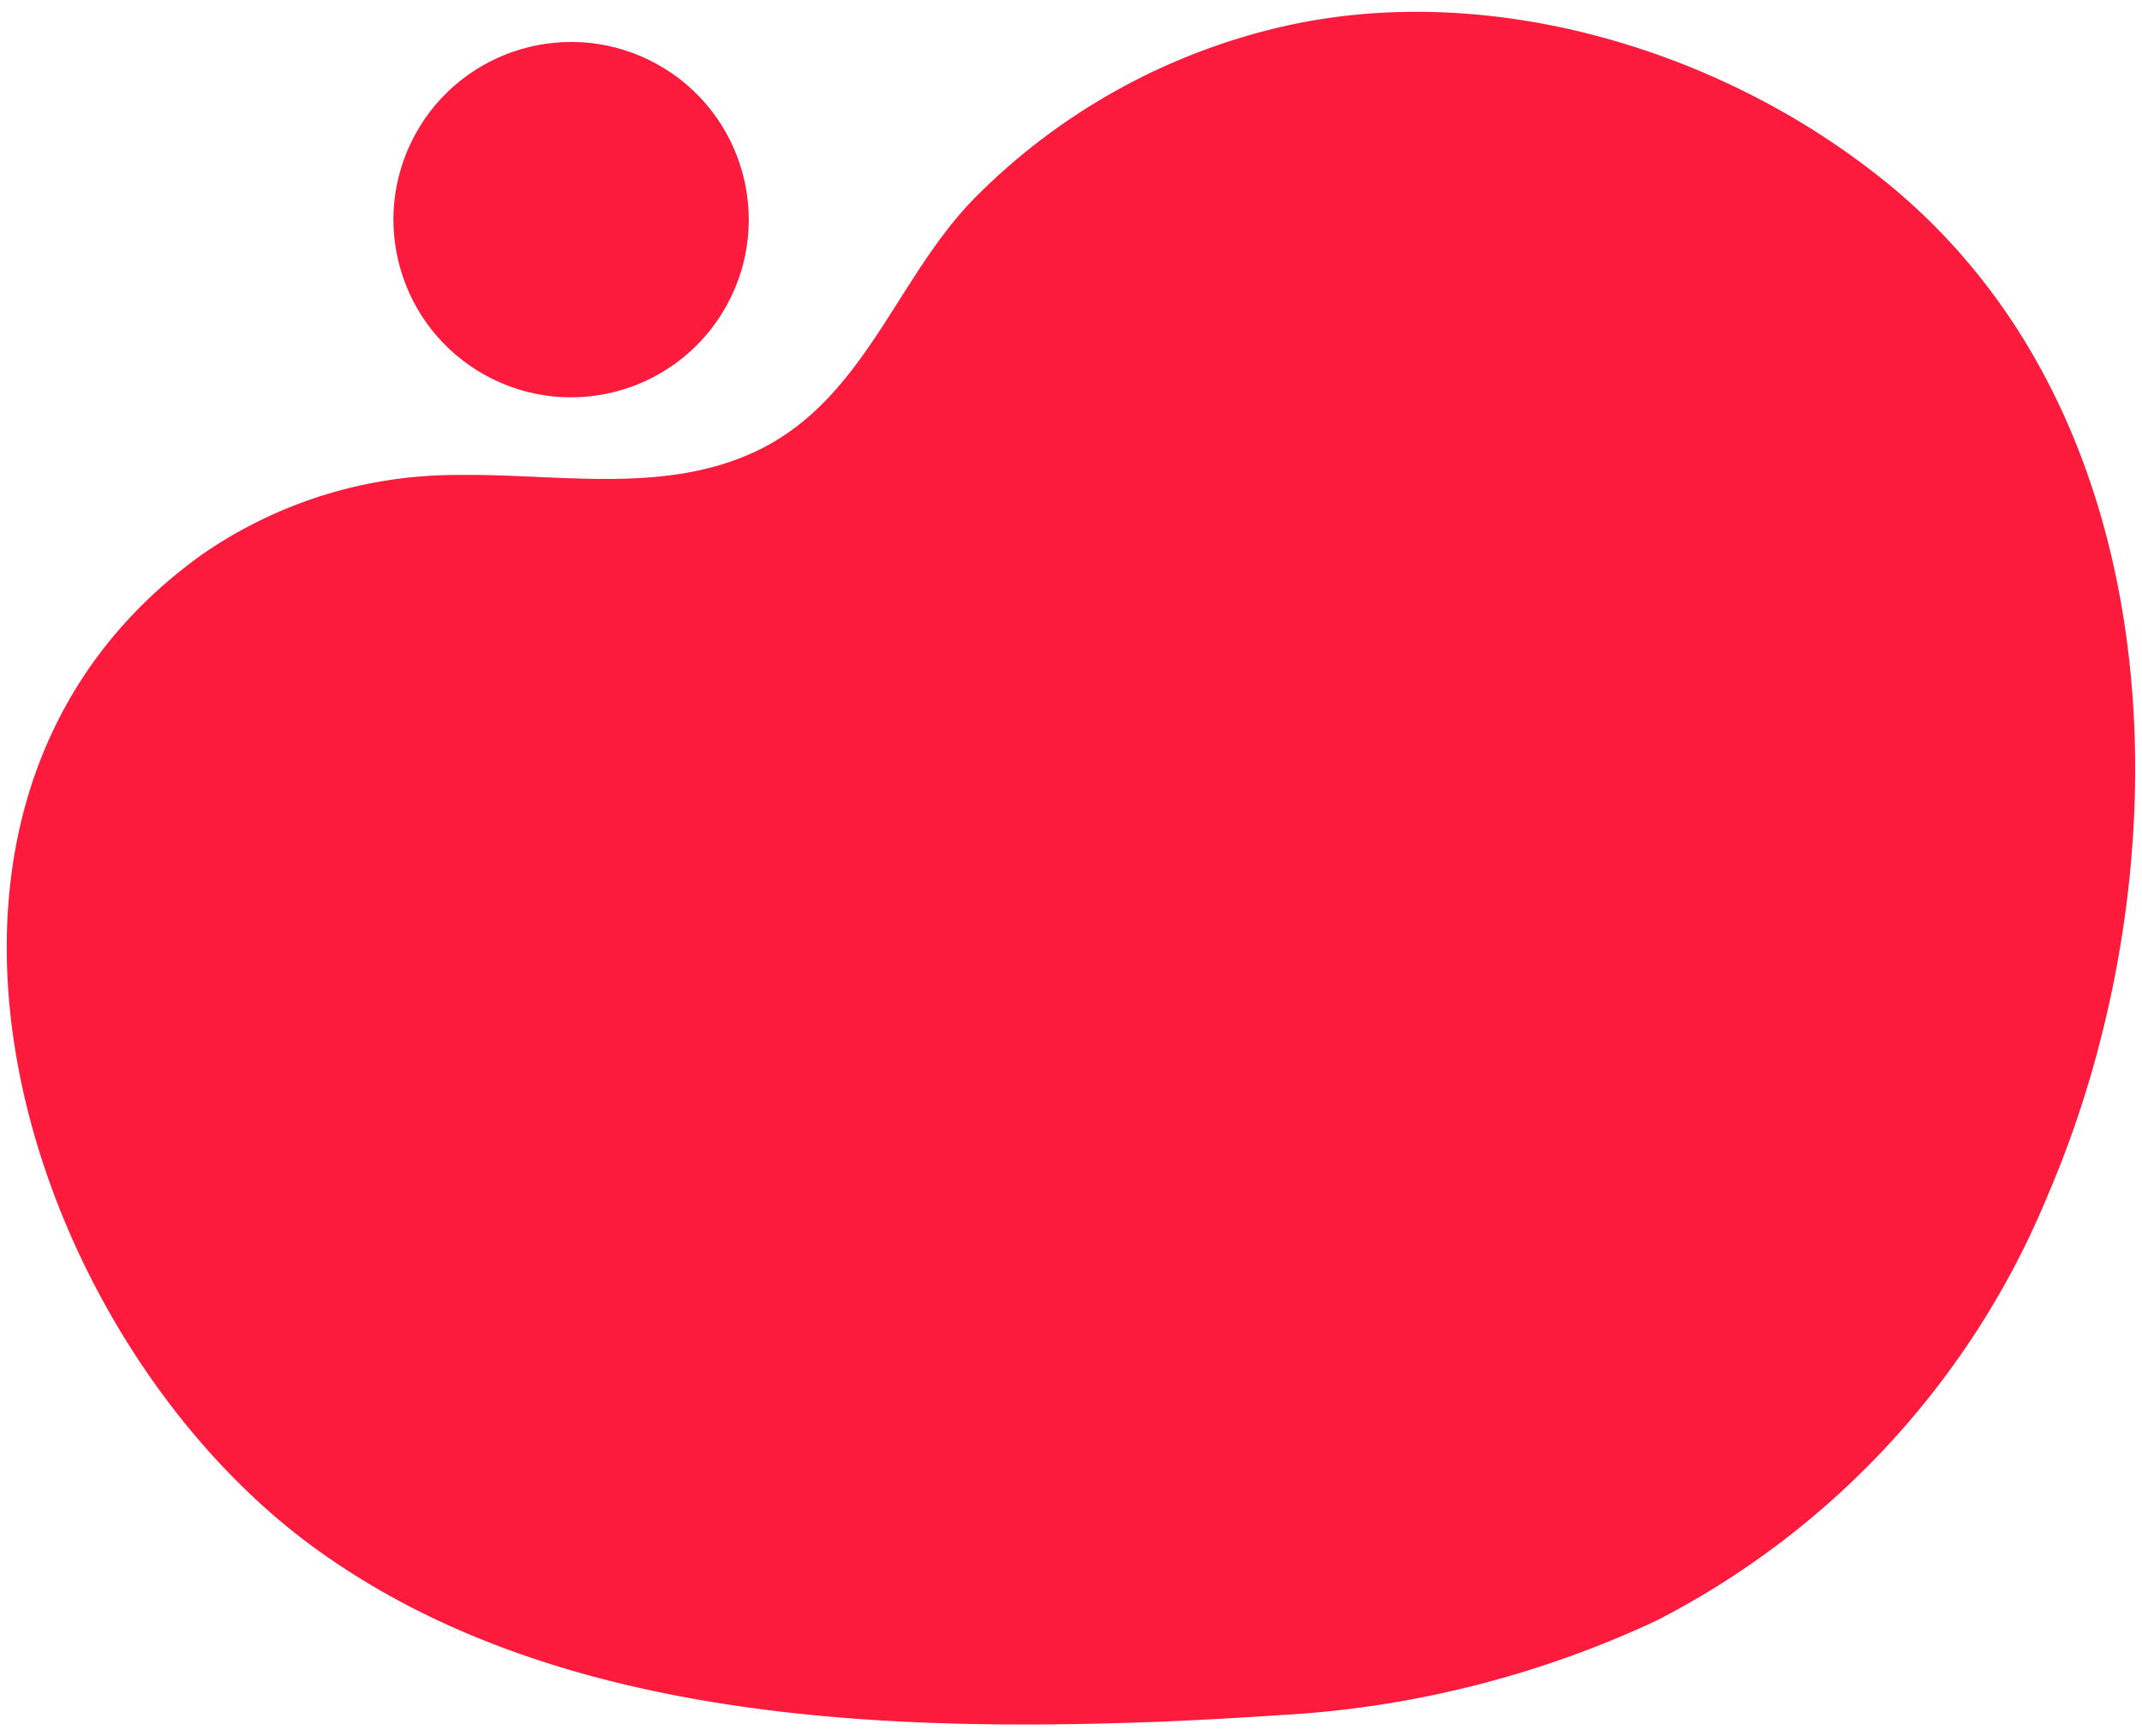 <svg id="Layer_1" data-name="Layer 1" xmlns="http://www.w3.org/2000/svg" viewBox="0 0 75 60.79"><defs><style>.cls-1{fill:#fc1a3d;}</style></defs><path class="cls-1" d="M65.56,6C59.9,1.62,52-.66,45,.91a22.15,22.15,0,0,0-10.85,6c-2.79,2.82-3.87,7.11-7.72,8.91-3.23,1.5-6.93.76-10.35.81a15.65,15.65,0,0,0-9,2.78C-5.1,28.13.73,46.64,10.94,54.14c8.35,6.13,20,6.52,29.92,6.13,1.32-.06,2.63-.13,3.94-.22A35.69,35.69,0,0,0,58,56.74a29.25,29.25,0,0,0,13.7-14.89C76.58,30.51,76.37,14.28,65.56,6Z"/><circle class="cls-1" cx="20" cy="7.69" r="6.22" transform="translate(3.63 21.52) rotate(-61.23)"/></svg>